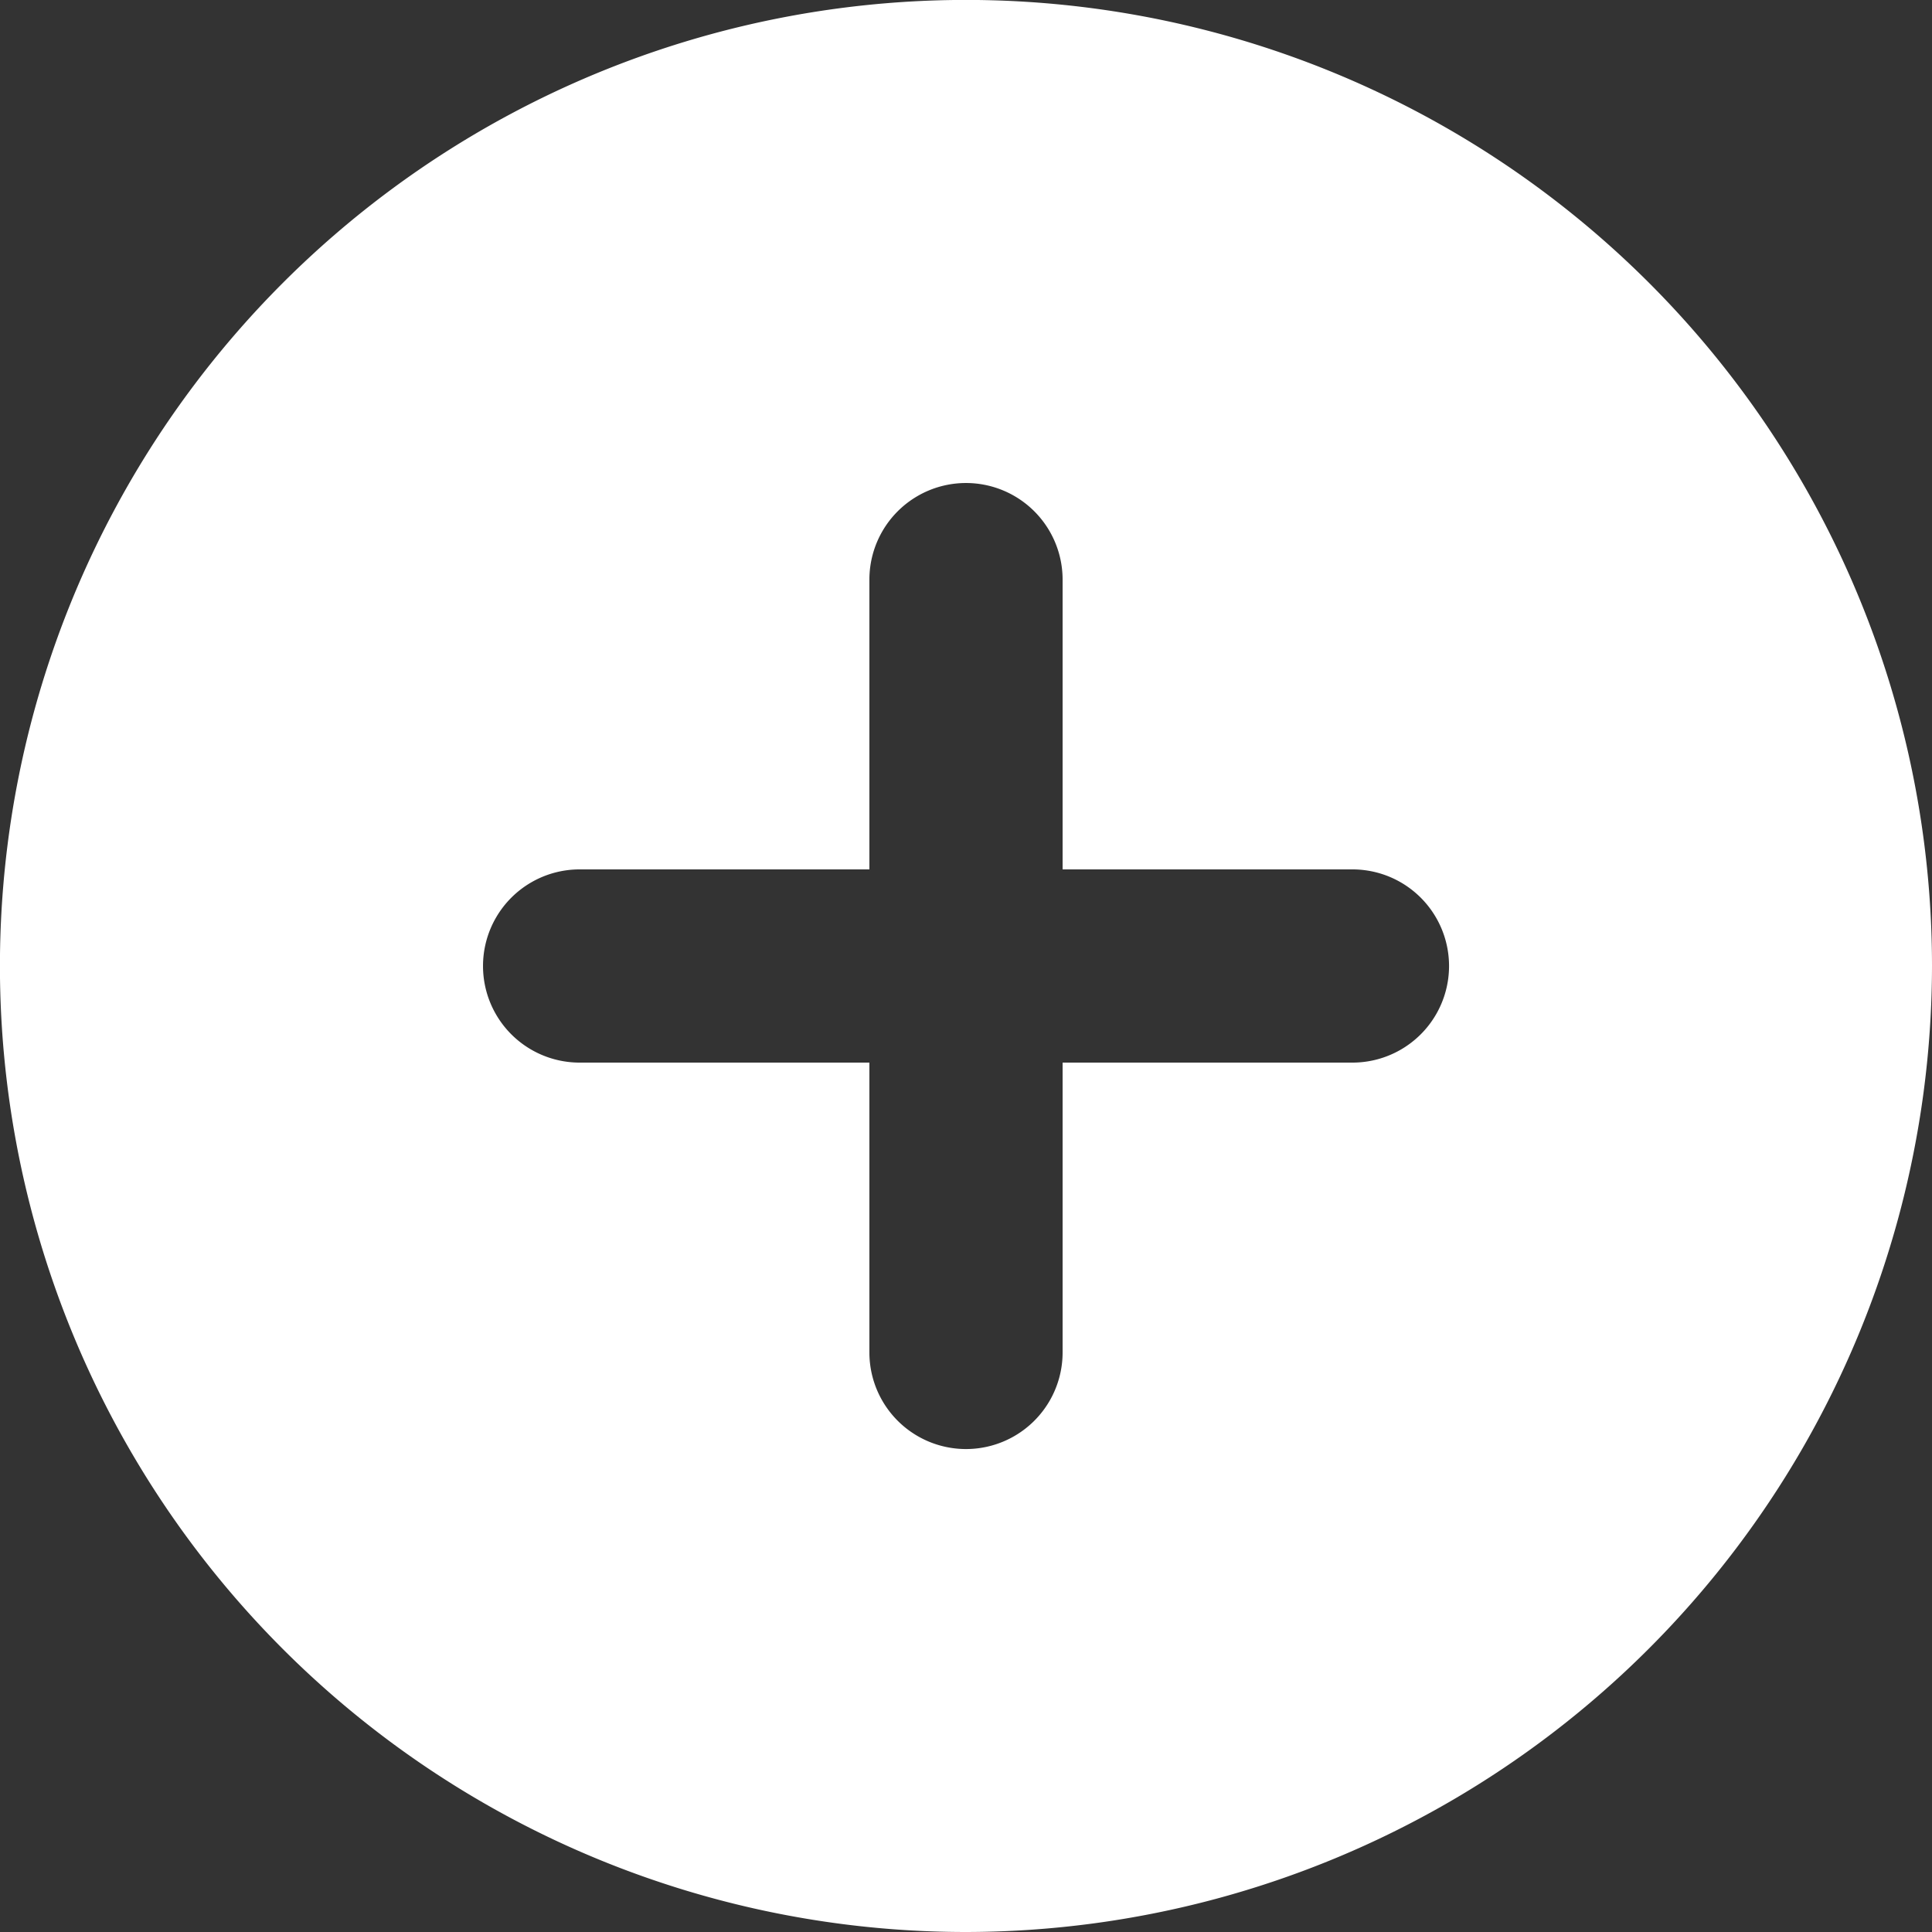 <svg id="Icon_plus_circle" xmlns="http://www.w3.org/2000/svg" width="30.789" height="30.789" viewBox="0 0 30.789 30.789">
  <rect x="0" y="0" width="30.789" height="30.789" fill="#333333" stroke="none"/>
  <path id="Shape" d="M15.395,30.789A15.395,15.395,0,1,1,30.789,15.395,15.412,15.412,0,0,1,15.395,30.789ZM9.237,13.855a1.539,1.539,0,1,0,0,3.079h4.618v4.619a1.539,1.539,0,1,0,3.079,0V16.934h4.619a1.539,1.539,0,1,0,0-3.079H16.934V9.237a1.539,1.539,0,1,0-3.079,0v4.618Z" transform="translate(0 0)" fill="#fff"/>
</svg>
